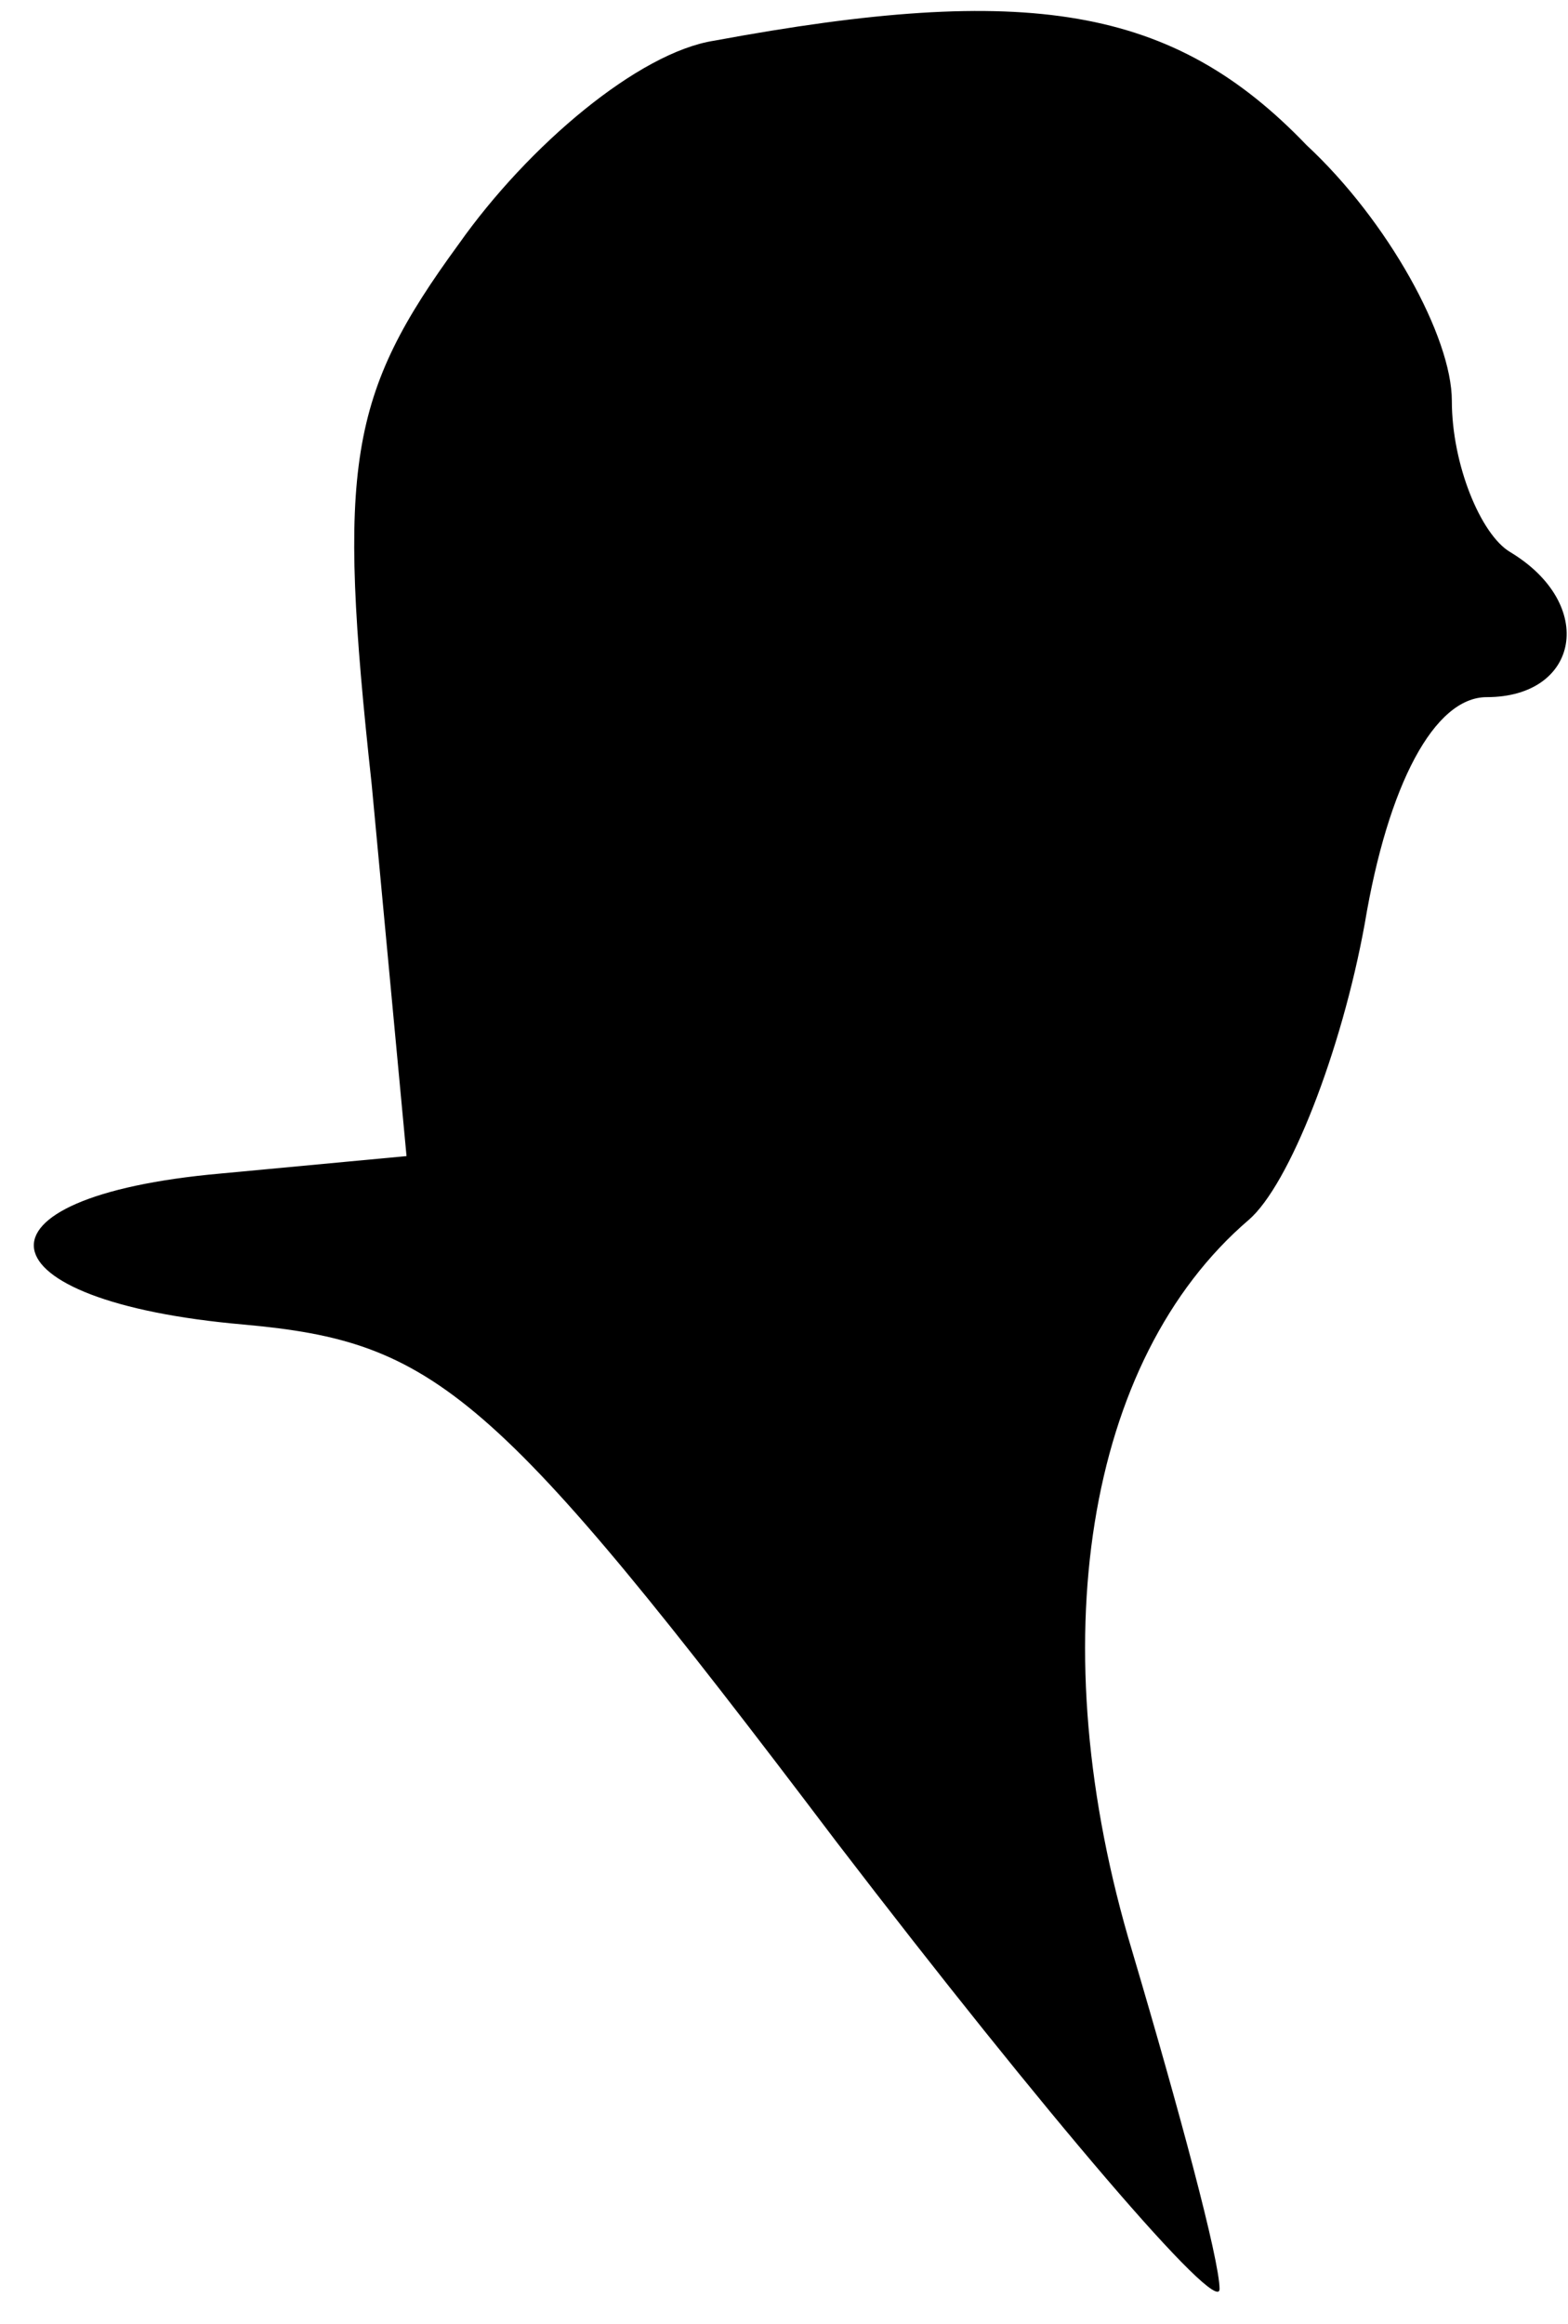 <?xml version="1.0" standalone="no"?>
<!DOCTYPE svg PUBLIC "-//W3C//DTD SVG 20010904//EN"
 "http://www.w3.org/TR/2001/REC-SVG-20010904/DTD/svg10.dtd">
<svg version="1.0" xmlns="http://www.w3.org/2000/svg"
 width="27pt" height="40pt" viewBox="0 0 27 40"
 preserveAspectRatio="xMidYMid meet">
<g transform="translate(0,40) scale(0.1,-0.1)"
fill="#000000" stroke="none">
<path fill="#000000" stroke="none" d="M123 393 c-13 -2 -32 -18 -44 -35 -19
-26 -21 -38 -15 -93 l6 -64 -32 -3 c-45 -4 -42 -22 4 -26 33 -3 43 -11 102
-89 36 -47 66 -82 66 -77 0 5 -7 31 -15 58 -16 53 -8 102 20 126 7 6 16 29 20
51 4 24 12 39 21 39 16 0 19 16 4 25 -5 3 -10 15 -10 26 0 11 -11 31 -25 44
-23 24 -48 28 -102 18z"/>
</g>
</svg>
